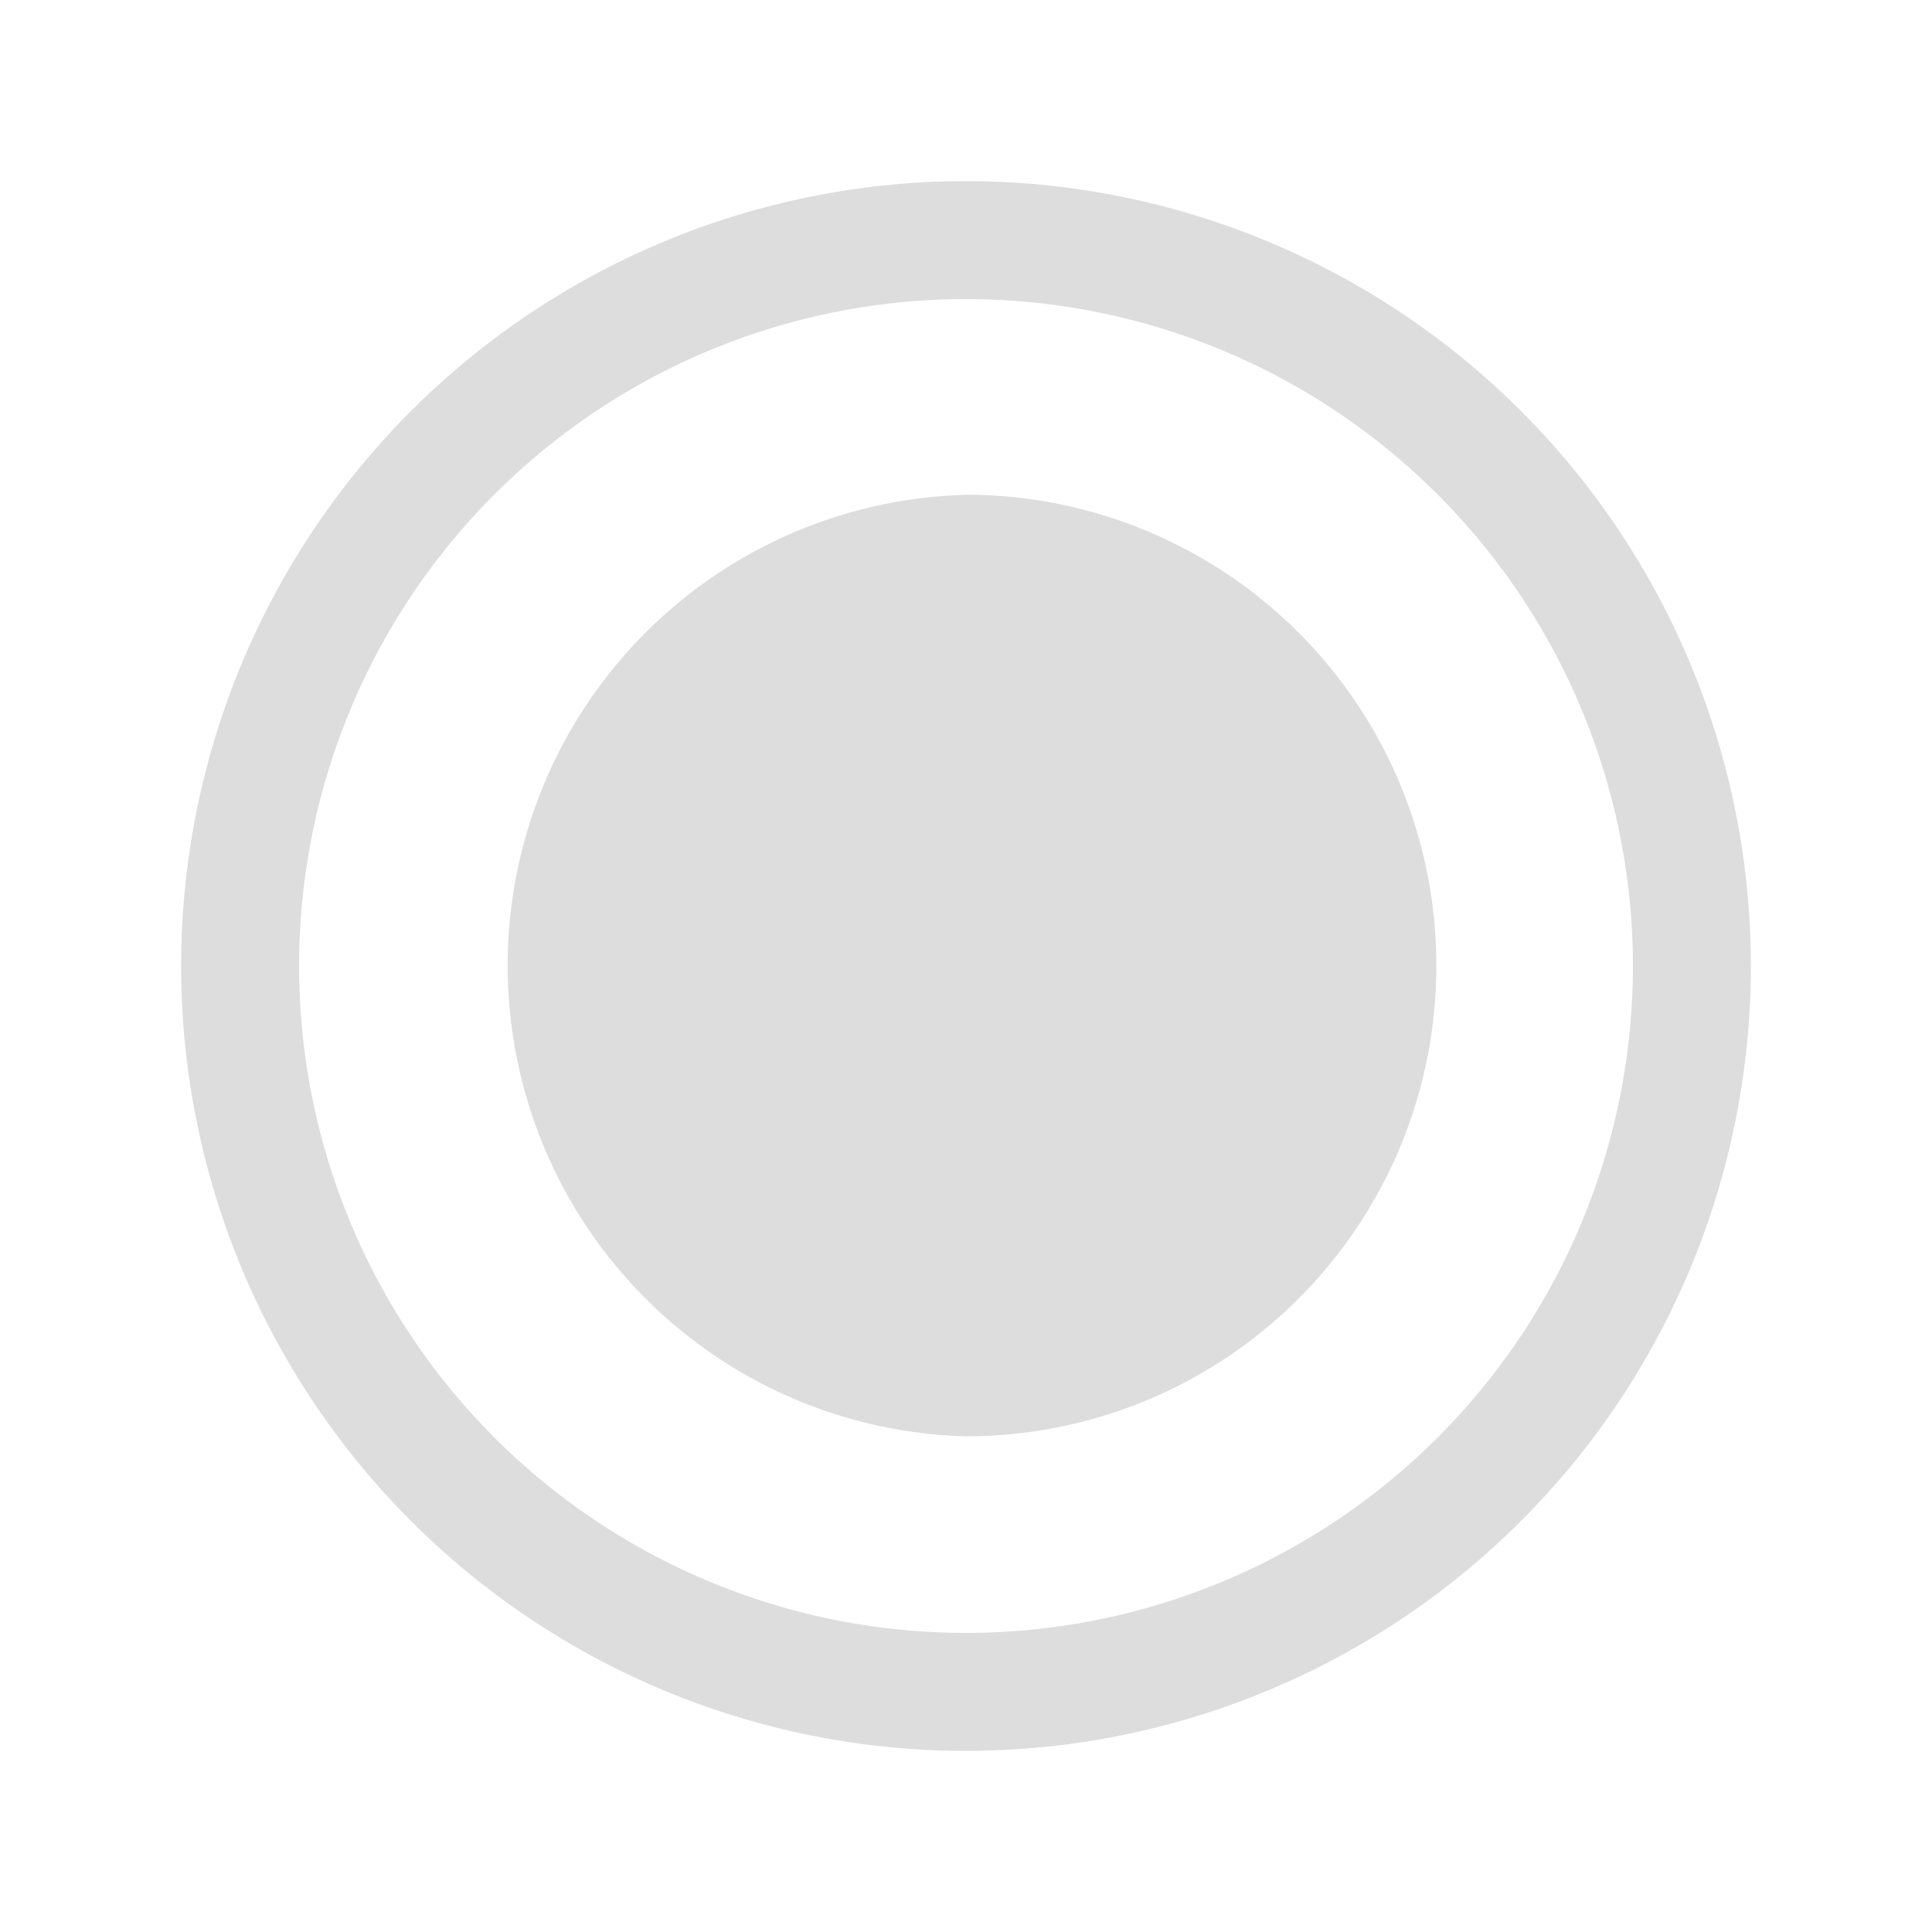 <svg xmlns="http://www.w3.org/2000/svg" width="16" height="16"><path d="M8 1.5a6.5 6.5 0 110 13 6.5 6.5 0 010-13zm0 .977a5.523 5.523 0 100 11.046A5.523 5.523 0 008 2.477zm-.004 1.62a3.897 3.897 0 013.899 3.9 3.894 3.894 0 01-3.899 3.898 3.9 3.9 0 010-7.797zm0 0" fill="#ddd"/></svg>